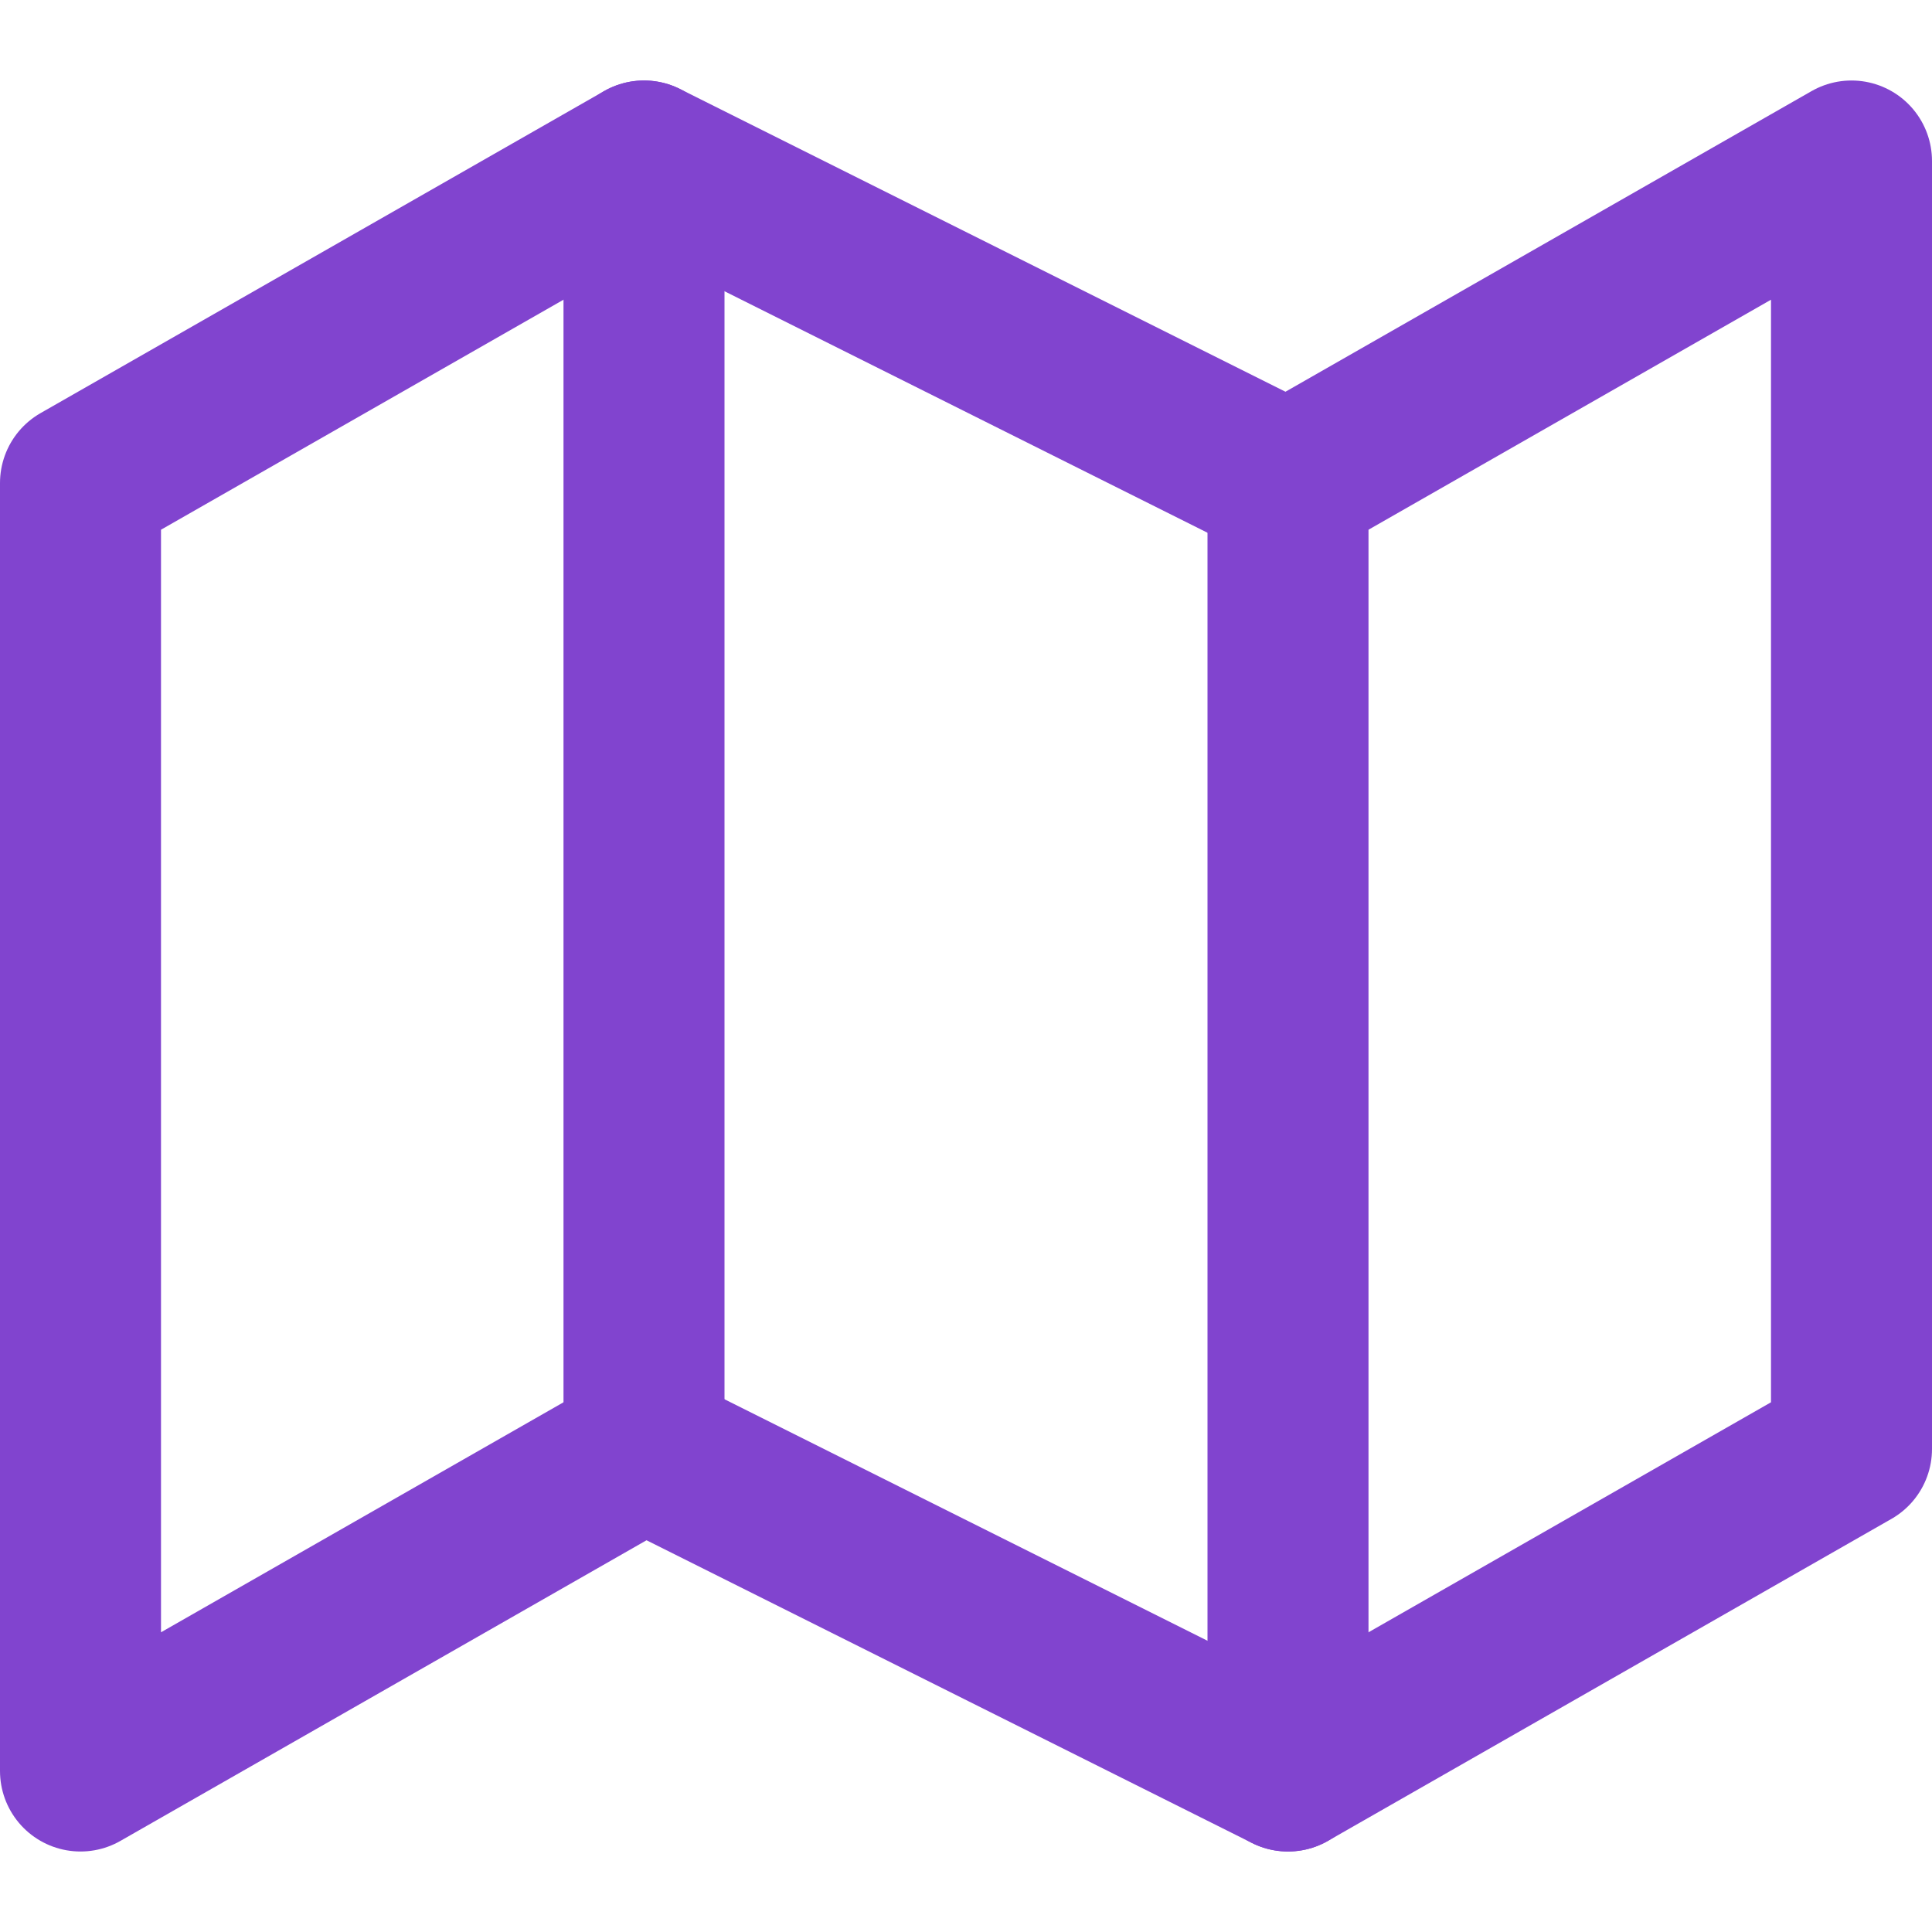 <svg width="24" height="24" viewBox="0 0 24 24" fill="none" xmlns="http://www.w3.org/2000/svg">
<path d="M1 6V22L8 18L16 22L23 18V2L16 6L8 2L1 6Z" stroke="#8144CF" stroke-width="2" stroke-linecap="round" stroke-linejoin="round"/>
<path d="M8 2V18" stroke="#8144CF" stroke-width="2" stroke-linecap="round" stroke-linejoin="round"/>
<path d="M16 6V22" stroke="#8144CF" stroke-width="2" stroke-linecap="round" stroke-linejoin="round"/>
</svg>
